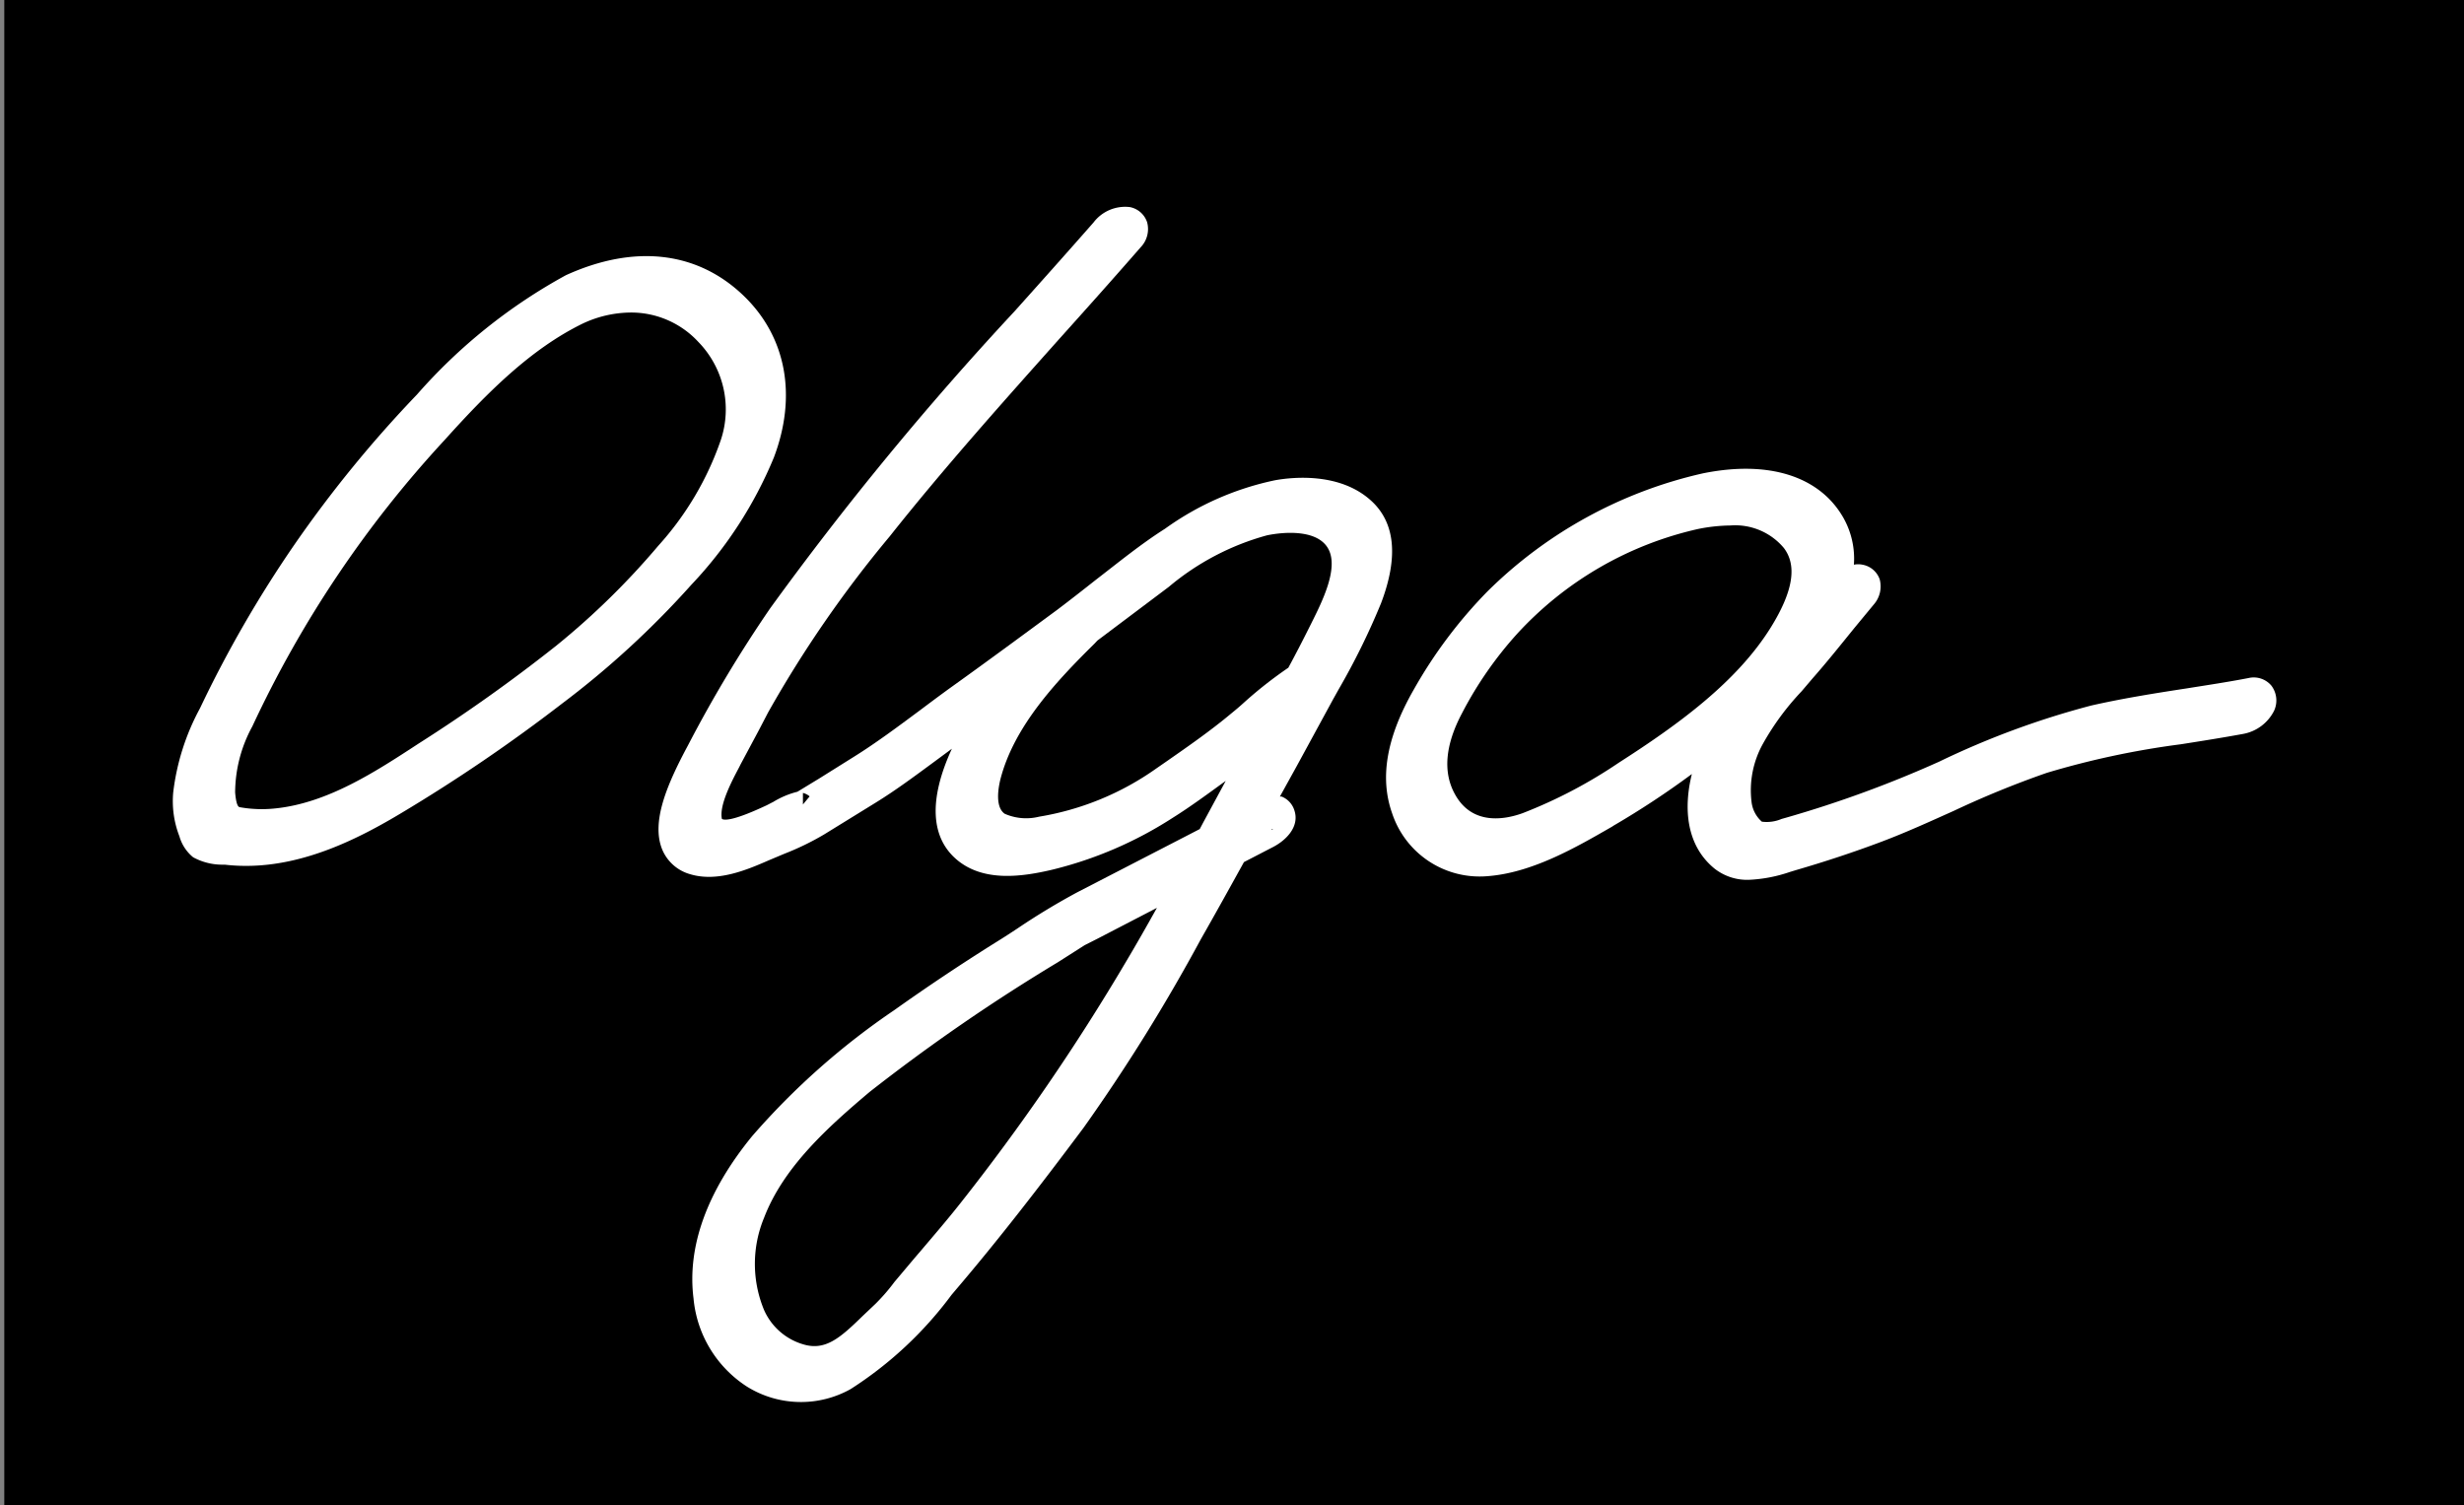 <svg xmlns="http://www.w3.org/2000/svg" width="143.25" height="87.52" viewBox="0 0 143.25 87.52"><rect x="0" y="0" width="143.25" height="87.52" fill="#808080" stroke="none"/><defs><style>.cls-1{fill:#fff;}</style></defs><g id="Layer_3" data-name="Layer 3"><rect x="0.25" y="-0.26" width="143" height="88"/></g><g id="Layer_9" data-name="Layer 9"><path class="cls-1" d="M39.44,33.35a23.48,23.48,0,0,0,4.62-7.11c1.11-2.93.83-6.06-1.5-8.31-2.65-2.55-6-2.48-9.22-1A30.72,30.72,0,0,0,25,23.61a69.17,69.17,0,0,0-7,8.57,67,67,0,0,0-5.44,9.39,12.91,12.91,0,0,0-1.46,4.55,4.71,4.71,0,0,0,.26,2,1.72,1.72,0,0,0,.47.83,3.82,3.82,0,0,0,1.38.28c3.42.41,6.78-1.14,9.64-2.84a95.11,95.11,0,0,0,9.24-6.29A52.19,52.19,0,0,0,39.44,33.35ZM32.91,38.3a93.56,93.56,0,0,1-8.06,5.76c-2.66,1.74-5.54,3.6-8.78,3.94a8.21,8.21,0,0,1-2.32-.09c-.86-.15-1-1-1.09-1.76a8.94,8.94,0,0,1,1.1-4.34,67.51,67.51,0,0,1,4.62-8.32,65.56,65.56,0,0,1,6.71-8.6c2.43-2.64,5.09-5.4,8.36-7a6.63,6.63,0,0,1,9.35,7.93A18.36,18.36,0,0,1,39,32.37,44.11,44.11,0,0,1,32.91,38.3Z"/><path class="cls-1" d="M14.32,50.34a10.48,10.48,0,0,1-1.25-.07l-.19,0a3.52,3.52,0,0,1-1.65-.43,2.42,2.42,0,0,1-.8-1.22,5.64,5.64,0,0,1-.36-2.55,13.64,13.64,0,0,1,1.56-4.9,69,69,0,0,1,5.51-9.54,70.78,70.78,0,0,1,7.1-8.69A31.75,31.75,0,0,1,32.9,16c4-1.82,7.66-1.39,10.35,1.21,2.46,2.38,3.1,5.8,1.74,9.39A24.17,24.17,0,0,1,40.19,34h0a52.23,52.23,0,0,1-7.52,6.91,96.41,96.41,0,0,1-9.34,6.36C20.88,48.74,17.72,50.34,14.32,50.34ZM36.64,18.17a6.65,6.65,0,0,0-2.78.65c-3,1.47-5.53,4-8,6.75A64.71,64.71,0,0,0,14.67,42.23a8.08,8.08,0,0,0-1,3.84c.07.82.21.85.28.86A7.28,7.28,0,0,0,16,47c3.06-.31,5.87-2.16,8.35-3.78a94.4,94.4,0,0,0,8-5.69h0a44.13,44.13,0,0,0,5.92-5.8,17.78,17.78,0,0,0,3.64-6.16,5.62,5.62,0,0,0-1.3-5.68A5.31,5.31,0,0,0,36.64,18.17Z"/><path class="cls-1" d="M40.47,46.78h0Z"/><polygon class="cls-1" points="40.51 47.78 40.49 47.24 40.5 47.38 40.32 45.79 40.44 45.78 40.55 47.77 40.52 47.52 40.54 47.78 40.5 47.39 40.51 47.78"/><path class="cls-1" d="M73.48,47.38l-1.07.55c1.41-2.59,2.81-5.2,4.22-7.78a47.81,47.81,0,0,0,2.73-5.51C80,33.1,80.42,31,79,29.75a5.8,5.8,0,0,0-4.71-.91,16.36,16.36,0,0,0-6,2.66c-2.16,1.43-4.13,3.15-6.2,4.7s-4.14,3-6.24,4.55c-1.88,1.36-3.7,2.84-5.67,4.06l-3,1.83-.52.32h0l0,0c-.34.21-.25,0,0,0a6.87,6.87,0,0,0-1.79.77c-.9.4-3.44,1.7-3.88.11-.34-1.21.58-2.85,1.12-3.89l1.59-3a68.6,68.6,0,0,1,7.18-10.39c3.12-3.94,6.47-7.69,9.82-11.43,1.61-1.81,3.22-3.61,4.81-5.43.22-.25.28-.61-.09-.7s-.9.32-1.13.58c-6.37,7.3-13.13,14.3-18.67,22.28a73,73,0,0,0-4.69,7.83c-.74,1.38-2.94,5.34-.5,6.1,1.33.41,3-.36,4.15-.88a21.2,21.2,0,0,0,2.82-1.31l3-1.85c1.58-1,3-2.14,4.55-3.22,1.35-1,2.69-2,4-2.94A22.36,22.36,0,0,0,56.69,43c-.88,1.65-2.2,4.64-.39,6.15,1.23,1,3.2.7,4.62.36a21.78,21.78,0,0,0,6.7-2.83c1.5-1,3-2,4.38-3.12.91-.7,1.75-1.53,2.66-2.26l-1,1.8C72.59,45,71.55,47,70.5,48.92l-7.38,3.81c-1.58.82-3.06,1.85-4.56,2.8-2,1.29-4,2.62-6,4a40.73,40.73,0,0,0-8.08,7.14c-2,2.42-3.6,5.46-3.19,8.69A5.79,5.79,0,0,0,44,79.76a4.88,4.88,0,0,0,5,.13c2.37-1.32,4.19-3.59,5.91-5.65,2.54-3,4.95-6.12,7.32-9.28A104.34,104.34,0,0,0,69,54.15c.9-1.57,1.77-3.15,2.64-4.74l2-1c.26-.13.86-.55.75-.91S73.73,47.25,73.48,47.38Zm-1.29-5.13c-1.4,1.17-2.94,2.2-4.43,3.25a17.34,17.34,0,0,1-7.24,3,3.8,3.8,0,0,1-2.69-.35c-1-.67-.9-2-.64-3,.84-3.3,3.4-6.06,5.75-8.37l.16-.18,4.18-3.17a15.85,15.85,0,0,1,6.12-3.2c1.51-.31,3.82-.21,4.66,1.33s-.29,3.88-1,5.34c-.46.91-.93,1.82-1.41,2.71A32.1,32.1,0,0,0,72.19,42.25ZM66.33,56.41a125,125,0,0,1-9.75,14.18c-1.13,1.43-2.34,2.8-3.51,4.2a18,18,0,0,1-1.52,1.71c-1.5,1.34-2.88,3.25-5.14,2.57-3.69-1.1-4.15-5.57-2.92-8.64s3.88-5.62,6.44-7.72a125.15,125.15,0,0,1,12.49-8.54l.18-.11h0c.38-.18.74-.38,1.12-.57l3.33-1.73,2.64-1.36C68.61,52.41,67.5,54.43,66.33,56.41Z"/><path class="cls-1" d="M46.54,81.51a5.93,5.93,0,0,1-3.12-.9,6.84,6.84,0,0,1-3.1-5.12c-.38-3,.77-6.21,3.41-9.44A42.58,42.58,0,0,1,52,58.72c1.9-1.35,3.87-2.67,6-4,.39-.24.77-.49,1.15-.74a40.4,40.4,0,0,1,3.49-2.11l7.11-3.67.19-.36,1.32-2.44c-1,.72-2,1.47-3.12,2.17a22.86,22.86,0,0,1-7,3c-1.75.41-3.95.71-5.49-.57s-1.68-3.49-.31-6.47l-1.11.82c-1.06.78-2.16,1.6-3.33,2.32l-3,1.85a15.79,15.79,0,0,1-2.31,1.12l-.88.37c-1.26.55-3,1.3-4.6.81a2.48,2.48,0,0,1-1.61-1.43c-.66-1.61.3-3.81,1.44-5.95l.08-.15a76.05,76.05,0,0,1,4.76-7.93A182.44,182.44,0,0,1,59,18.08c1.53-1.71,3.06-3.42,4.57-5.14a2.31,2.31,0,0,1,2.12-.9,1.32,1.32,0,0,1,1,.88,1.52,1.52,0,0,1-.37,1.45c-1.57,1.8-3.16,3.58-4.76,5.36-3.31,3.71-6.68,7.48-9.84,11.46a68.16,68.16,0,0,0-7.07,10.24l-.52,1-1.07,2-.09.18c-.44.83-1.17,2.22-1,3,.14.09.64.1,2.27-.64l.24-.11c.14-.06.29-.15.46-.23a5,5,0,0,1,1.42-.6l1.25-.76L49.64,44c1.3-.81,2.57-1.76,3.81-2.68.6-.45,1.2-.9,1.81-1.34,2-1.43,4.13-3,6.22-4.54.74-.56,1.47-1.13,2.19-1.7,1.3-1,2.64-2.1,4.06-3a16.84,16.84,0,0,1,6.4-2.82c1.06-.19,3.74-.45,5.54,1.15,1.44,1.27,1.65,3.29.62,6a41.24,41.24,0,0,1-2.46,5l-.33.59L75.41,44.5l-1,1.81.1,0a1.27,1.27,0,0,1,.75.83c.29.93-.49,1.71-1.24,2.1l-1.7.88c-.83,1.5-1.66,3-2.51,4.49A105.13,105.13,0,0,1,63,65.56c-2.63,3.52-5,6.57-7.35,9.33l-.33.39a22.13,22.13,0,0,1-5.87,5.48A5.91,5.91,0,0,1,46.54,81.51ZM67.26,52.78l-3.43,1.78-.77.39-1.57,1a108.18,108.18,0,0,0-10.93,7.53c-2.37,2-5,4.34-6.14,7.32a7,7,0,0,0,0,5.36,3.59,3.59,0,0,0,2.29,2c1.27.38,2.13-.37,3.43-1.64l.76-.72A11.09,11.09,0,0,0,52,74.53l.32-.38c.39-.46.77-.92,1.16-1.37.78-.92,1.59-1.86,2.34-2.81A125.9,125.9,0,0,0,65.47,55.9C66.09,54.86,66.69,53.8,67.26,52.78Zm6.66-4.54H74l-.34-.53,0,0Zm-10.12-11-.16.17c-2.24,2.21-4.69,4.82-5.48,7.9-.09.37-.35,1.58.25,2a3.1,3.1,0,0,0,2,.17,16.38,16.38,0,0,0,6.81-2.8l.65-.45c1.25-.87,2.54-1.77,3.71-2.75h0c.26-.21.52-.43.77-.66a24.4,24.4,0,0,1,2.55-2c.44-.81.86-1.63,1.27-2.45l.07-.14c.63-1.26,1.58-3.16,1-4.29s-2.44-1.05-3.57-.82a15,15,0,0,0-5.72,3ZM46.68,46.1v.67l.39-.47A.91.91,0,0,0,46.68,46.1Z"/><path class="cls-1" d="M130.88,40.44c-3,.57-6.11.9-9.12,1.6a46.66,46.66,0,0,0-8.64,3.19,67.55,67.55,0,0,1-9.05,3.31,3,3,0,0,1-2.11.17,2.63,2.63,0,0,1-1.14-1.86,6.43,6.43,0,0,1,.73-4,20.68,20.68,0,0,1,3-4c1.2-1.43,2.37-2.87,3.56-4.31.21-.25.29-.61-.09-.71s-.91.33-1.13.59l-1,1.19c.81-1.6,1.26-3.42.39-5-1.41-2.51-4.61-2.64-7.1-2.14a24.82,24.82,0,0,0-12,6.58,25.76,25.76,0,0,0-4.1,5.46c-1.1,1.91-2,4.19-1.21,6.38a4.35,4.35,0,0,0,4.52,3c2.43-.18,4.85-1.61,6.92-2.8a51.22,51.22,0,0,0,6.39-4.43c.45-.36.89-.73,1.33-1.11-.18.26-.36.52-.52.79-1.17,1.92-2.38,5.64-.18,7.36,1.07.84,2.61.24,3.77-.09,1.66-.48,3.31-1,4.93-1.64,3.26-1.23,6.34-2.93,9.65-4,3.73-1.22,7.67-1.54,11.51-2.27a1.49,1.49,0,0,0,1.06-.74C131.38,40.65,131.29,40.36,130.88,40.44ZM94.67,45.2a29.32,29.32,0,0,1-5.8,3c-2,.72-4,.42-5.13-1.56-1-1.82-.5-3.9.4-5.66a23.43,23.43,0,0,1,3.31-4.82,21.36,21.36,0,0,1,11.09-6.41c2.1-.42,4.57-.39,6,1.48s.35,4.06-.69,5.74C101.7,40.43,98,43,94.67,45.2Z"/><path class="cls-1" d="M101.68,51.15a3.07,3.07,0,0,1-2-.65C98,49.13,97.88,46.94,98.36,45a50,50,0,0,1-4.55,3l-.09.06c-2.07,1.19-4.64,2.69-7.26,2.88a5.36,5.36,0,0,1-5.53-3.67c-.73-2.07-.32-4.43,1.28-7.21a27.3,27.3,0,0,1,4.26-5.67A25.9,25.9,0,0,1,99,27.52c3.84-.78,6.82.17,8.19,2.62a4.83,4.83,0,0,1,.59,2.69,1.23,1.23,0,0,1,.5,0,1.3,1.3,0,0,1,1,.85,1.59,1.59,0,0,1-.34,1.46l-1.14,1.38c-.81,1-1.61,2-2.43,2.93l-.63.74a15.23,15.23,0,0,0-2.27,3.09,5.56,5.56,0,0,0-.64,3.34,1.8,1.8,0,0,0,.6,1.15,2.21,2.21,0,0,0,1.15-.16l.25-.07a66.15,66.15,0,0,0,8.91-3.26,48.66,48.66,0,0,1,8.83-3.26c1.85-.42,3.74-.72,5.57-1,1.19-.19,2.39-.37,3.58-.6h0a1.34,1.34,0,0,1,1.33.44,1.43,1.43,0,0,1,.16,1.46,2.52,2.52,0,0,1-1.81,1.35c-1.2.22-2.4.41-3.61.6A49,49,0,0,0,119,44.93a55.26,55.26,0,0,0-5.41,2.21c-1.36.61-2.76,1.25-4.19,1.79-1.59.6-3.28,1.16-5,1.66l-.36.11A8.45,8.45,0,0,1,101.68,51.15Zm-1.08-20.6a10,10,0,0,0-1.86.2,20.31,20.31,0,0,0-10.54,6.1A21.92,21.92,0,0,0,85,41.46c-1,1.88-1.11,3.47-.41,4.72,1,1.82,2.89,1.47,3.92,1.1a28,28,0,0,0,5.59-2.93h0c3.43-2.2,6.87-4.68,8.86-7.89,1.28-2.07,1.53-3.57.75-4.6A3.69,3.69,0,0,0,100.6,30.55Z"/></g></svg>